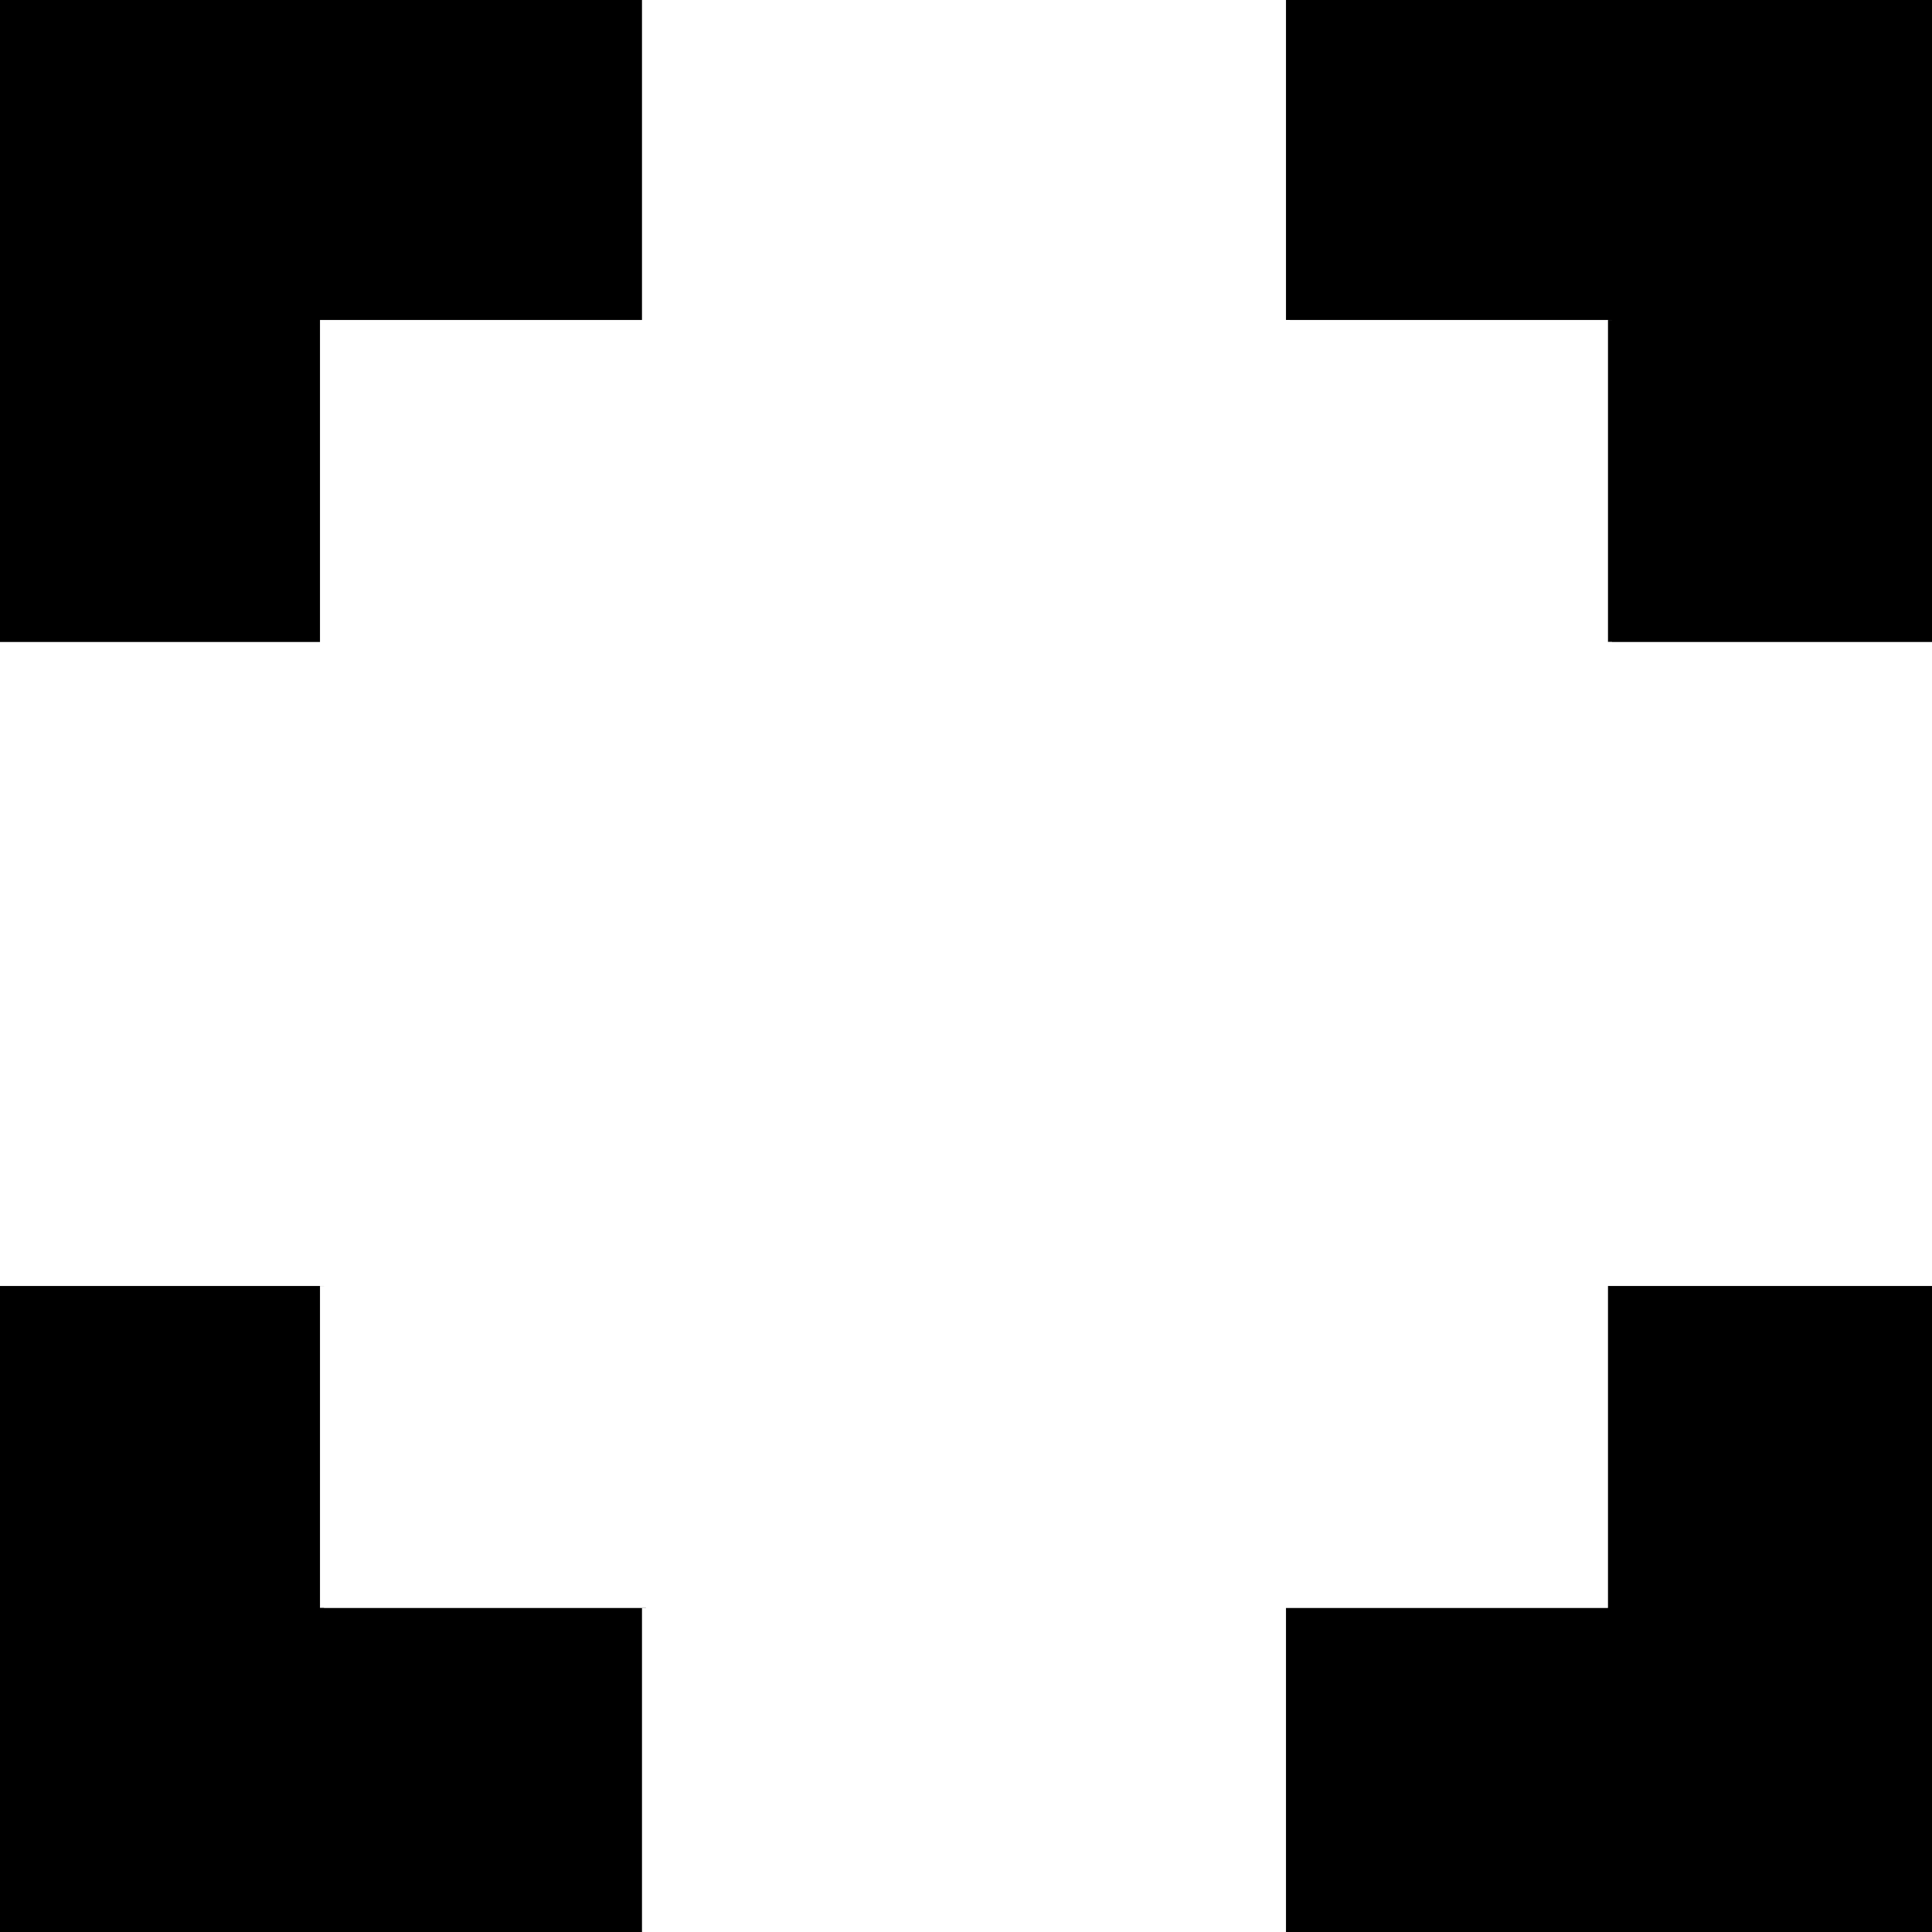 <?xml version="1.0" encoding="utf-8" ?>
<svg xmlns="http://www.w3.org/2000/svg" xmlns:ev="http://www.w3.org/2001/xml-events" xmlns:xlink="http://www.w3.org/1999/xlink" baseProfile="full" height="240.0" version="1.1" width="240.0">
  <rect width="100%" height="100%" fill="#808080" stroke="none"/>
  <defs/>
  <g transform=" rotate(0, 120, 120)">
    <rect fill="none" height="240.0" width="240.0" x="0" y="0"/>
    <rect fill="black" height="40.5" opacity="1" stroke-width="0" transform=" rotate(0, 20, 20)" width="40.5" x="-0.25" y="-0.25"/>
    <rect fill="black" height="40.5" opacity="1" stroke-width="0" transform=" rotate(0, 60, 20)" width="40.5" x="39.75" y="-0.25"/>
    <rect fill="white" height="40.5" opacity="1" stroke-width="0" transform=" rotate(0, 100, 20)" width="40.5" x="79.75" y="-0.25"/>
    <rect fill="white" height="40.5" opacity="1" stroke-width="0" transform=" rotate(0, 140, 20)" width="40.5" x="119.75" y="-0.25"/>
    <rect fill="black" height="40.5" opacity="1" stroke-width="0" transform=" rotate(0, 180, 20)" width="40.5" x="159.75" y="-0.25"/>
    <rect fill="black" height="40.5" opacity="1" stroke-width="0" transform=" rotate(0, 220, 20)" width="40.5" x="199.75" y="-0.25"/>
    <rect fill="black" height="40.5" opacity="1" stroke-width="0" transform=" rotate(0, 20, 60)" width="40.5" x="-0.25" y="39.75"/>
    <rect fill="white" height="40.5" opacity="1" stroke-width="0" transform=" rotate(0, 60, 60)" width="40.5" x="39.75" y="39.75"/>
    <rect fill="white" height="40.5" opacity="1" stroke-width="0" transform=" rotate(0, 100, 60)" width="40.5" x="79.75" y="39.75"/>
    <rect fill="white" height="40.5" opacity="1" stroke-width="0" transform=" rotate(0, 140, 60)" width="40.5" x="119.75" y="39.75"/>
    <rect fill="white" height="40.5" opacity="1" stroke-width="0" transform=" rotate(0, 180, 60)" width="40.5" x="159.75" y="39.75"/>
    <rect fill="black" height="40.5" opacity="1" stroke-width="0" transform=" rotate(0, 220, 60)" width="40.5" x="199.75" y="39.75"/>
    <rect fill="white" height="40.5" opacity="1" stroke-width="0" transform=" rotate(0, 20, 100)" width="40.5" x="-0.25" y="79.75"/>
    <rect fill="white" height="40.5" opacity="1" stroke-width="0" transform=" rotate(0, 60, 100)" width="40.5" x="39.75" y="79.75"/>
    <rect fill="white" height="40.5" opacity="1" stroke-width="0" transform=" rotate(0, 100, 100)" width="40.5" x="79.75" y="79.75"/>
    <rect fill="white" height="40.5" opacity="1" stroke-width="0" transform=" rotate(0, 140, 100)" width="40.5" x="119.75" y="79.75"/>
    <rect fill="white" height="40.5" opacity="1" stroke-width="0" transform=" rotate(0, 180, 100)" width="40.5" x="159.75" y="79.75"/>
    <rect fill="white" height="40.5" opacity="1" stroke-width="0" transform=" rotate(0, 220, 100)" width="40.5" x="199.75" y="79.75"/>
    <rect fill="white" height="40.5" opacity="1" stroke-width="0" transform=" rotate(0, 20, 140)" width="40.5" x="-0.25" y="119.75"/>
    <rect fill="white" height="40.5" opacity="1" stroke-width="0" transform=" rotate(0, 60, 140)" width="40.5" x="39.75" y="119.75"/>
    <rect fill="white" height="40.5" opacity="1" stroke-width="0" transform=" rotate(0, 100, 140)" width="40.5" x="79.75" y="119.75"/>
    <rect fill="white" height="40.5" opacity="1" stroke-width="0" transform=" rotate(0, 140, 140)" width="40.5" x="119.75" y="119.75"/>
    <rect fill="white" height="40.5" opacity="1" stroke-width="0" transform=" rotate(0, 180, 140)" width="40.5" x="159.75" y="119.75"/>
    <rect fill="white" height="40.5" opacity="1" stroke-width="0" transform=" rotate(0, 220, 140)" width="40.5" x="199.75" y="119.75"/>
    <rect fill="black" height="40.5" opacity="1" stroke-width="0" transform=" rotate(0, 20, 180)" width="40.5" x="-0.25" y="159.75"/>
    <rect fill="white" height="40.5" opacity="1" stroke-width="0" transform=" rotate(0, 60, 180)" width="40.5" x="39.75" y="159.75"/>
    <rect fill="white" height="40.5" opacity="1" stroke-width="0" transform=" rotate(0, 100, 180)" width="40.5" x="79.75" y="159.75"/>
    <rect fill="white" height="40.5" opacity="1" stroke-width="0" transform=" rotate(0, 140, 180)" width="40.5" x="119.75" y="159.75"/>
    <rect fill="white" height="40.5" opacity="1" stroke-width="0" transform=" rotate(0, 180, 180)" width="40.5" x="159.75" y="159.75"/>
    <rect fill="black" height="40.5" opacity="1" stroke-width="0" transform=" rotate(0, 220, 180)" width="40.5" x="199.75" y="159.75"/>
    <rect fill="black" height="40.5" opacity="1" stroke-width="0" transform=" rotate(0, 20, 220)" width="40.5" x="-0.25" y="199.75"/>
    <rect fill="black" height="40.5" opacity="1" stroke-width="0" transform=" rotate(0, 60, 220)" width="40.5" x="39.75" y="199.75"/>
    <rect fill="white" height="40.5" opacity="1" stroke-width="0" transform=" rotate(0, 100, 220)" width="40.5" x="79.75" y="199.75"/>
    <rect fill="white" height="40.5" opacity="1" stroke-width="0" transform=" rotate(0, 140, 220)" width="40.5" x="119.75" y="199.75"/>
    <rect fill="black" height="40.5" opacity="1" stroke-width="0" transform=" rotate(0, 180, 220)" width="40.5" x="159.75" y="199.75"/>
    <rect fill="black" height="40.5" opacity="1" stroke-width="0" transform=" rotate(0, 220, 220)" width="40.5" x="199.75" y="199.75"/>
  </g>
</svg>
